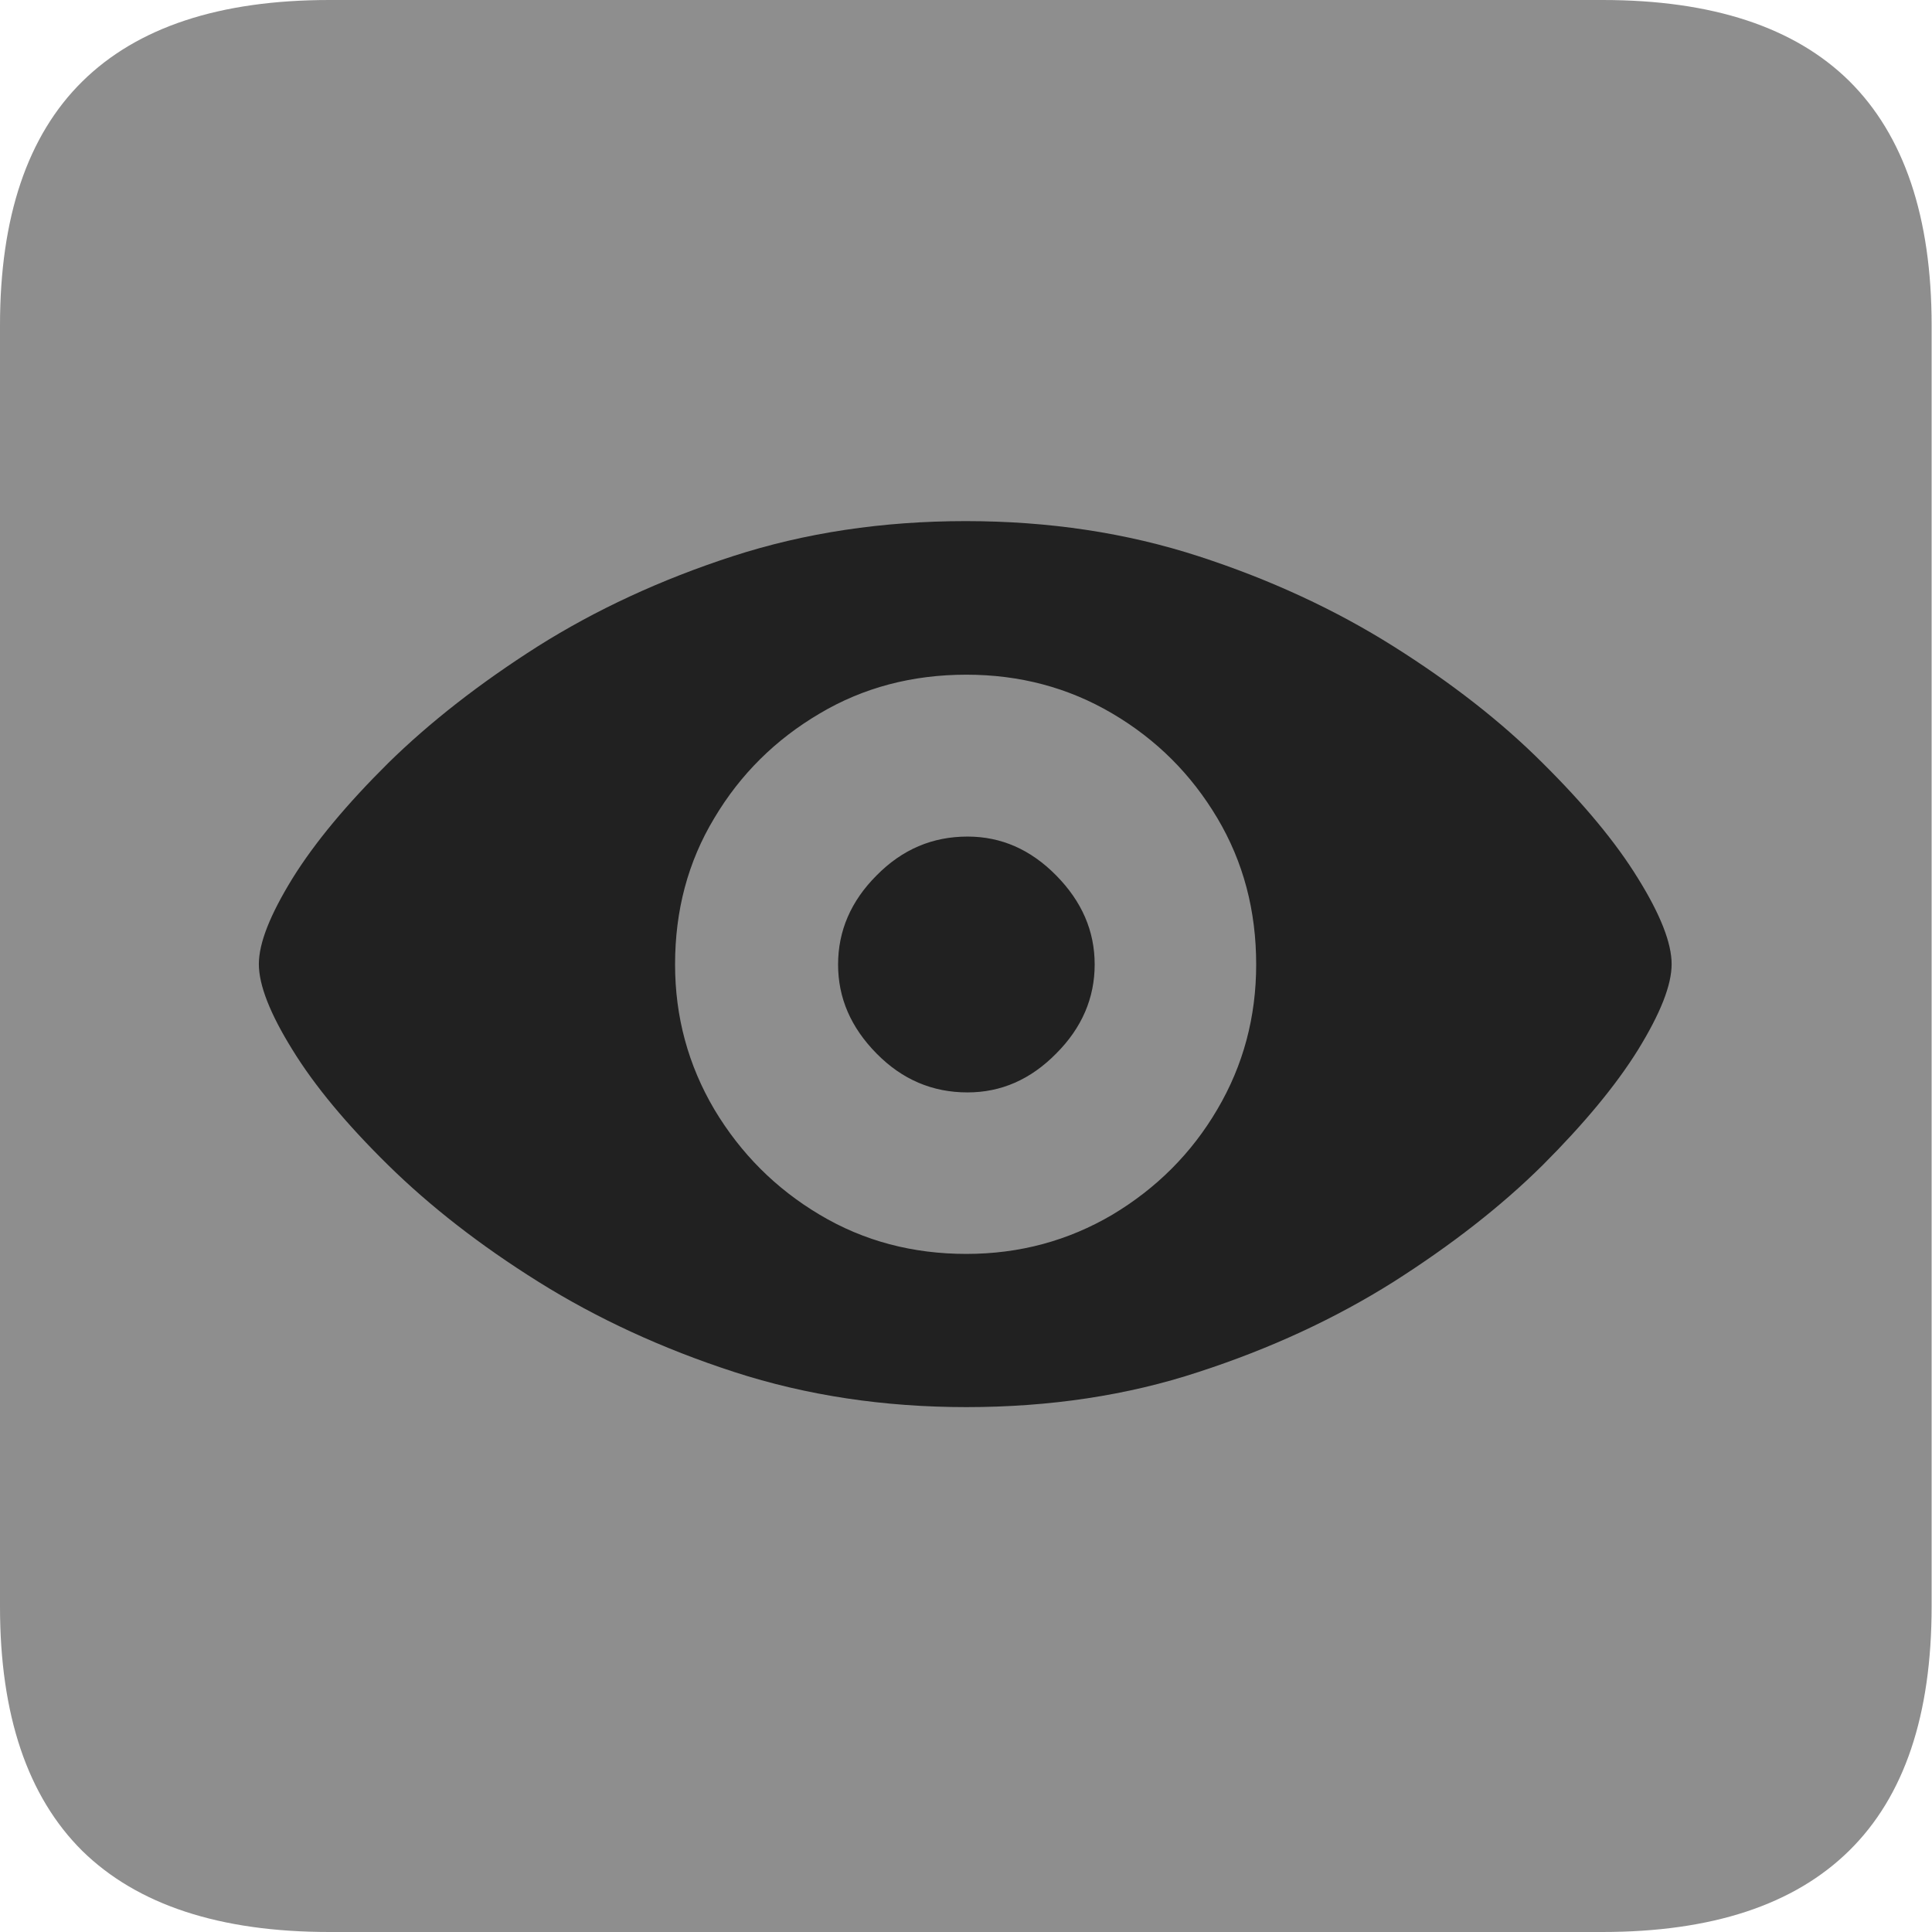 <?xml version="1.0" ?><!-- Generator: Adobe Illustrator 25.0.0, SVG Export Plug-In . SVG Version: 6.00 Build 0)  --><svg xmlns="http://www.w3.org/2000/svg" xmlns:xlink="http://www.w3.org/1999/xlink" version="1.1" id="Layer_1" x="0px" y="0px" viewBox="0 0 512 512" style="enable-background:new 0 0 512 512;" xml:space="preserve">
<path d="M87.3,512h337.3c29.1,0,50.9-7.2,65.5-21.6c14.6-14.4,21.8-35.9,21.8-64.7V86.2c0-28.7-7.3-50.3-21.8-64.7  C475.6,7.2,453.8,0,424.7,0H87.3C58.2,0,36.4,7.2,21.8,21.6C7.3,35.9,0,57.5,0,86.2v339.6c0,28.7,7.3,50.3,21.8,64.7  C36.4,504.8,58.2,512,87.3,512z" class="hierarchical-0:tertiary SFSymbolsPreview8E8E8E" style="fill: #8E8E8E;"/>
<path d="M256.1,372.9c-21.9,0-42.4-3.1-61.5-9.3c-19.1-6.2-36.4-14.2-51.9-23.9c-15.5-9.7-28.7-20-39.8-30.9  c-11-10.8-19.5-21-25.4-30.6c-5.9-9.5-8.9-17.1-8.9-22.7c0-5.6,3-13.1,8.9-22.7c5.9-9.5,14.4-19.7,25.4-30.6  c11-10.8,24.2-21.1,39.6-30.9c15.4-9.7,32.6-17.7,51.7-23.9c19.1-6.2,39.7-9.3,61.7-9.3c22.1,0,42.6,3.1,61.7,9.3  c19.1,6.2,36.3,14.2,51.7,23.9c15.4,9.7,28.6,20,39.5,30.9c10.9,10.8,19.4,21,25.3,30.6c5.9,9.5,8.9,17.1,8.9,22.7  c0,5.6-3,13.1-8.9,22.7c-5.9,9.5-14.4,19.7-25.3,30.6c-10.9,10.8-24.1,21.1-39.5,30.9c-15.4,9.7-32.6,17.7-51.7,23.9  C298.8,369.8,278.2,372.9,256.1,372.9z M256.1,332.3c14.1,0,27-3.5,38.7-10.4c11.7-7,21-16.3,27.8-27.9  c6.9-11.7,10.3-24.5,10.3-38.4c0-14.3-3.4-27.2-10.3-38.8c-6.9-11.6-16.1-20.8-27.8-27.7c-11.7-6.9-24.6-10.3-38.7-10.3  c-14.3,0-27.3,3.4-38.9,10.3c-11.7,6.9-21,16.1-27.9,27.7c-7,11.6-10.4,24.5-10.4,38.8c0,13.9,3.5,26.7,10.4,38.4  c7,11.7,16.3,21,27.9,27.9C228.9,328.9,241.9,332.3,256.1,332.3z M256.4,289.5c-9.3,0-17.3-3.4-24.1-10.3  c-6.8-6.9-10.2-14.7-10.2-23.6c0-8.9,3.4-16.8,10.2-23.6c6.8-6.9,14.8-10.3,24.1-10.3c8.9,0,16.7,3.4,23.5,10.3s10.2,14.7,10.2,23.6  c0,8.9-3.4,16.8-10.2,23.6C273.1,286.1,265.3,289.5,256.4,289.5z" class="hierarchical-1:primary SFSymbolsPreview212121" style="fill: #212121;"/>
</svg>